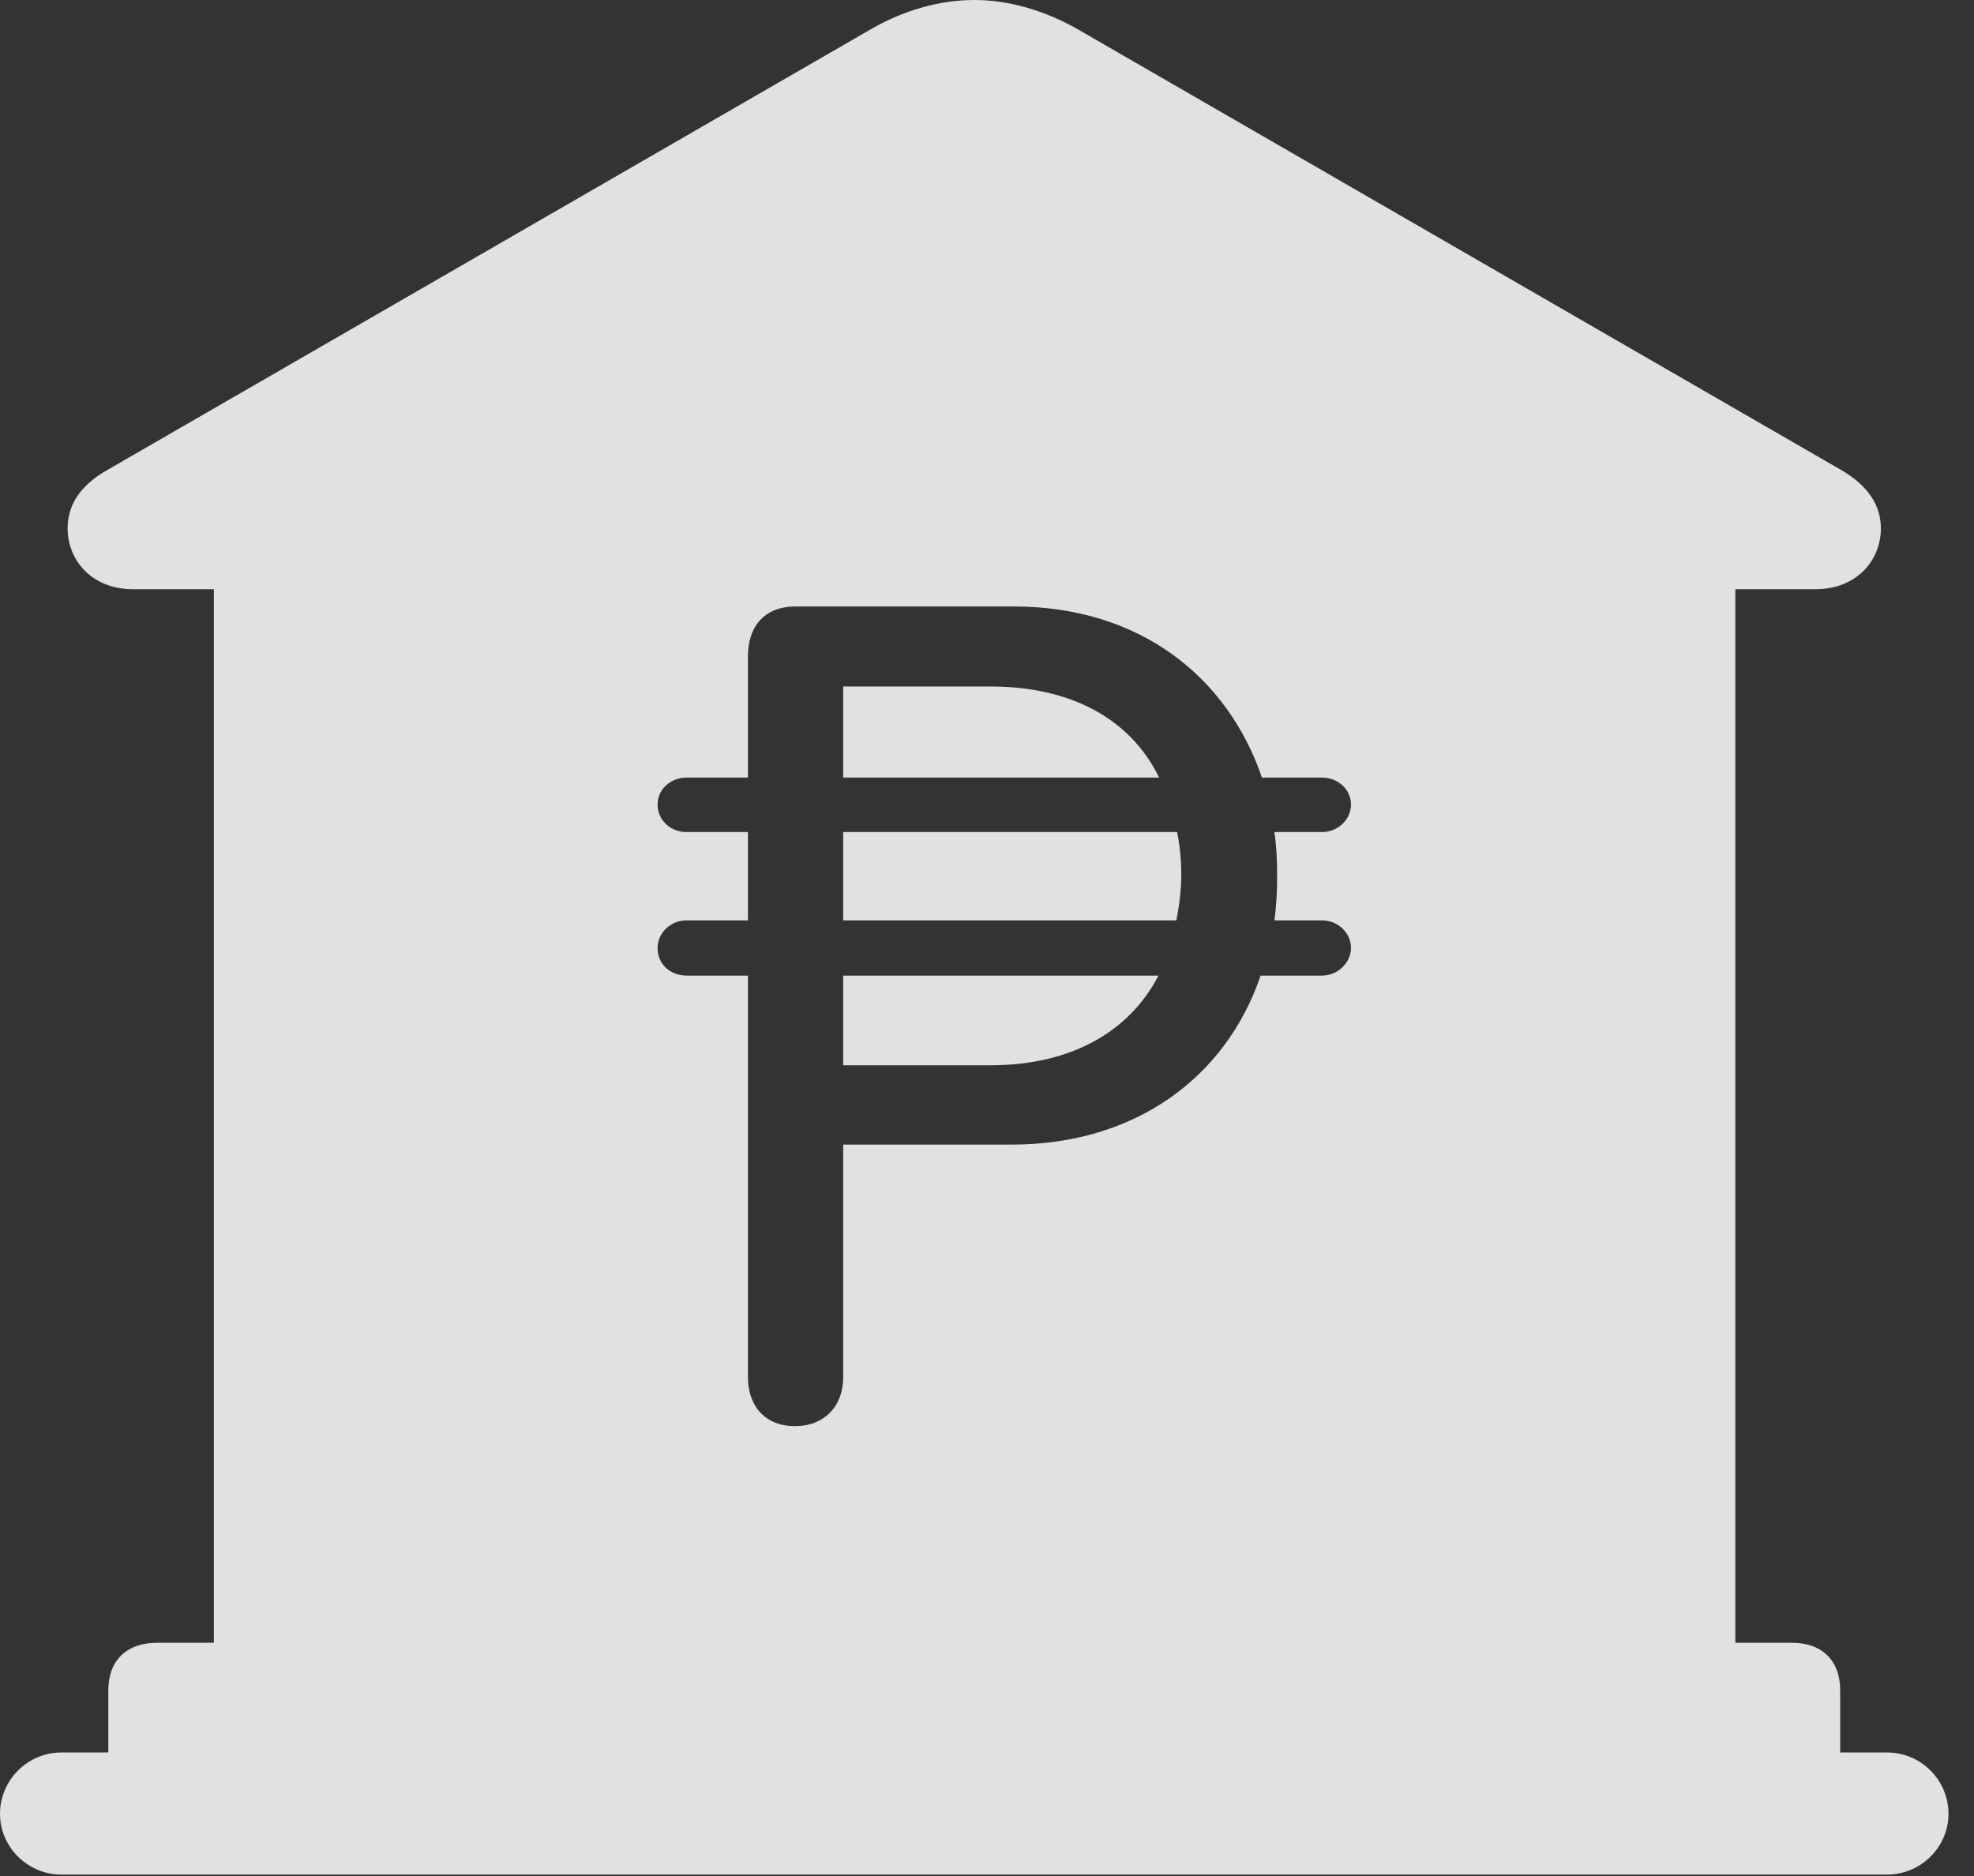 <?xml version="1.0" encoding="UTF-8"?>
<!--Generator: Apple Native CoreSVG 326-->
<!DOCTYPE svg
PUBLIC "-//W3C//DTD SVG 1.1//EN"
       "http://www.w3.org/Graphics/SVG/1.1/DTD/svg11.dtd">
<svg version="1.1" xmlns="http://www.w3.org/2000/svg" xmlns:xlink="http://www.w3.org/1999/xlink" viewBox="0 0 27.939 26.553">
 <rect x="0" y="0" width="27.939" height="26.553" fill="#333333" stroke="none"/>
 <g>
  <rect height="26.553" opacity="0" width="27.939" x="0" y="0"/>
  <path d="M15.264 0.42L26.055 6.65C26.445 6.875 26.621 7.158 26.621 7.48C26.621 7.92 26.289 8.34 25.693 8.34L24.561 8.34L24.561 23.252L25.361 23.252C25.791 23.252 26.045 23.506 26.045 23.926L26.045 24.805L26.709 24.805C27.188 24.805 27.578 25.195 27.578 25.674C27.578 26.143 27.188 26.533 26.709 26.533L0.869 26.533C0.391 26.533 0 26.143 0 25.674C0 25.195 0.391 24.805 0.869 24.805L1.533 24.805L1.533 23.926C1.533 23.506 1.787 23.252 2.227 23.252L3.027 23.252L3.027 8.34L1.885 8.34C1.289 8.34 0.957 7.92 0.957 7.48C0.957 7.158 1.123 6.875 1.523 6.65L12.315 0.42C12.783 0.146 13.301 0 13.789 0C14.277 0 14.785 0.146 15.264 0.42ZM11.26 8.584C10.83 8.584 10.586 8.857 10.586 9.287L10.586 11.006L9.717 11.006C9.492 11.006 9.307 11.172 9.307 11.387C9.307 11.611 9.492 11.777 9.717 11.777L10.586 11.777L10.586 13.027L9.717 13.027C9.492 13.027 9.307 13.203 9.307 13.418C9.307 13.652 9.492 13.809 9.717 13.809L10.586 13.809L10.586 19.492C10.586 19.912 10.84 20.186 11.25 20.186C11.66 20.186 11.934 19.912 11.934 19.492L11.934 16.201L14.316 16.201C16.074 16.201 17.354 15.244 17.842 13.809L18.711 13.809C18.936 13.809 19.121 13.623 19.121 13.418C19.121 13.203 18.936 13.027 18.711 13.027L18.037 13.027C18.066 12.822 18.076 12.607 18.076 12.383C18.076 12.178 18.066 11.973 18.037 11.777L18.711 11.777C18.936 11.777 19.121 11.602 19.121 11.387C19.121 11.172 18.936 11.006 18.711 11.006L17.861 11.006C17.373 9.58 16.133 8.584 14.346 8.584ZM14.023 15.078L11.934 15.078L11.934 13.809L16.396 13.809C15.977 14.619 15.137 15.078 14.023 15.078ZM16.719 12.383C16.719 12.607 16.689 12.822 16.65 13.027L11.934 13.027L11.934 11.777L16.66 11.777C16.699 11.973 16.719 12.168 16.719 12.383ZM16.406 11.006L11.934 11.006L11.934 9.717L14.023 9.717C15.146 9.717 15.996 10.166 16.406 11.006Z" fill="white" fill-opacity="0.85"/>
 </g>
</svg>
